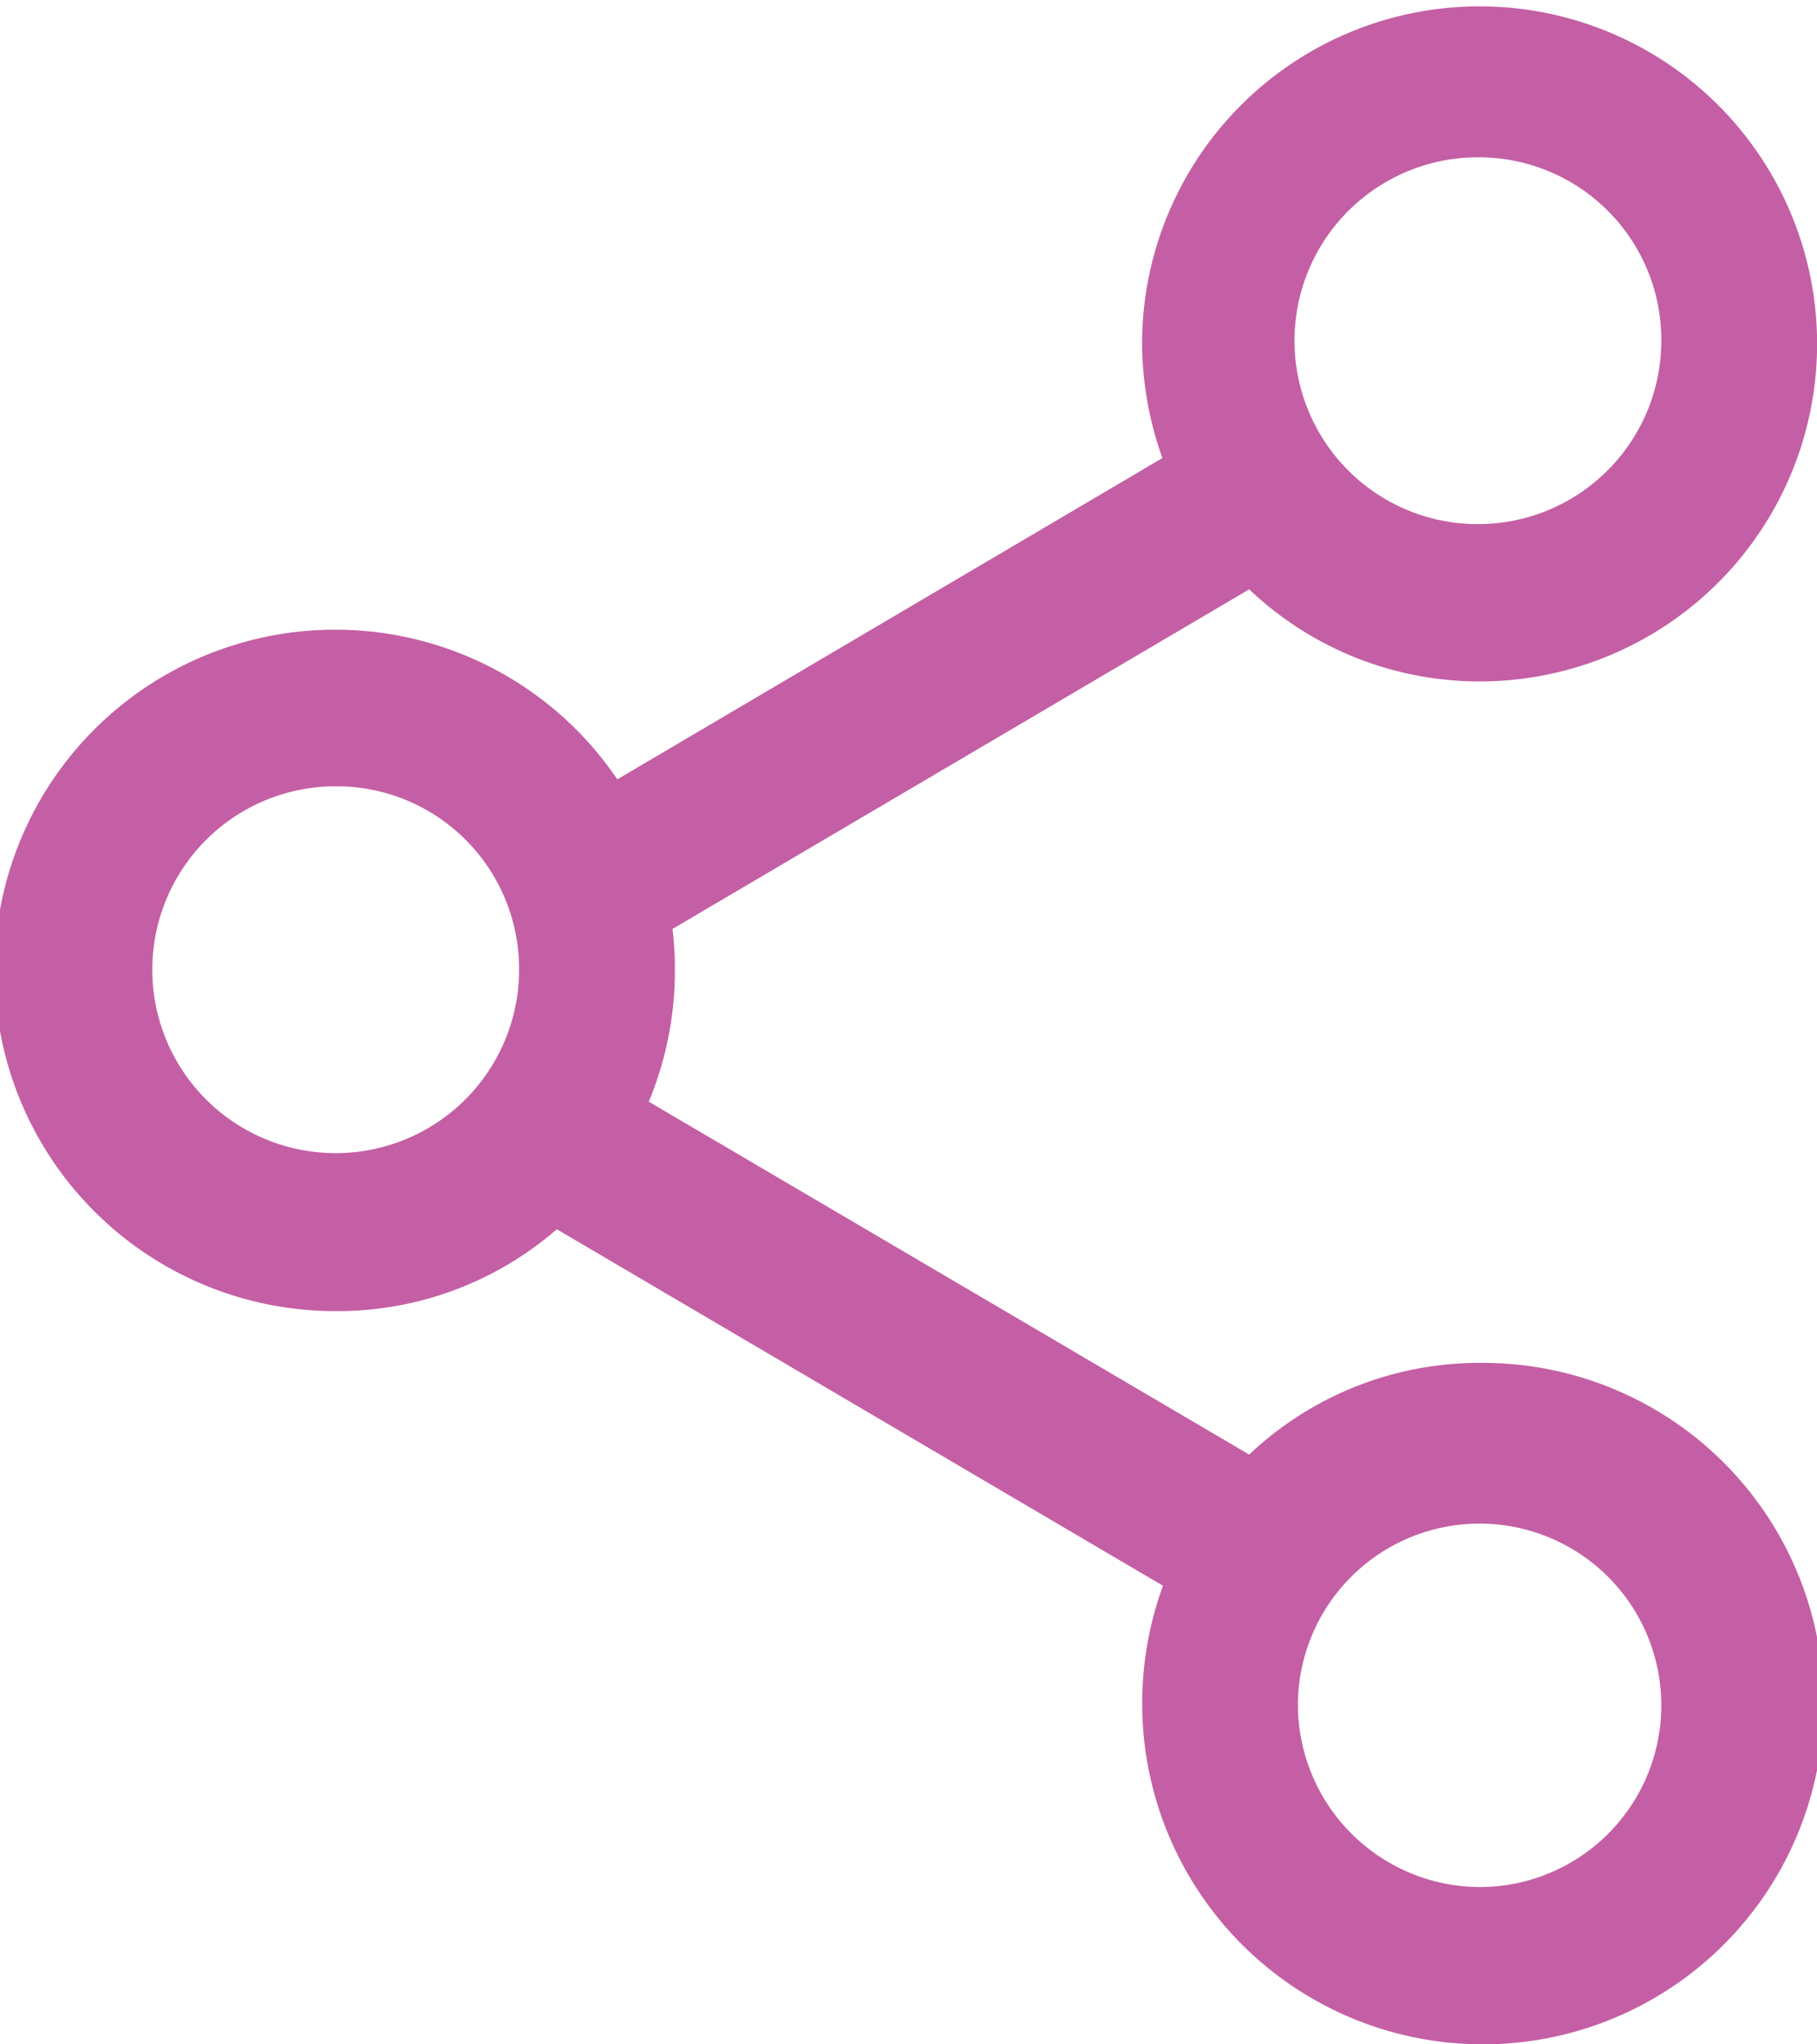 <svg xmlns="http://www.w3.org/2000/svg" width="16" height="18" viewBox="0 0 16 18">
  <path id="share-C45FA5" d="M13.029,1.385A1.615,1.615,0,1,0,14.629,3,1.608,1.608,0,0,0,13.029,1.385ZM10.057,3a2.972,2.972,0,1,1,2.971,3A2.946,2.946,0,0,1,11,5.189L5.922,8.179a3.059,3.059,0,0,1,.021.359A3.016,3.016,0,0,1,5.713,9.7L11,12.807A2.946,2.946,0,0,1,13.029,12a3,3,0,1,1-2.971,3,3.019,3.019,0,0,1,.183-1.038L4.908,10.826l-.008,0a2.943,2.943,0,0,1-1.929.718A3,3,0,1,1,5.436,6.862l4.8-2.829A3.02,3.02,0,0,1,10.057,3ZM2.971,6.923a1.615,1.615,0,1,0,1.6,1.615A1.608,1.608,0,0,0,2.971,6.923ZM11.429,15a1.6,1.6,0,1,1,1.6,1.615A1.608,1.608,0,0,1,11.429,15Z" fill="#c45fa5" fill-rule="evenodd"/>
</svg>
